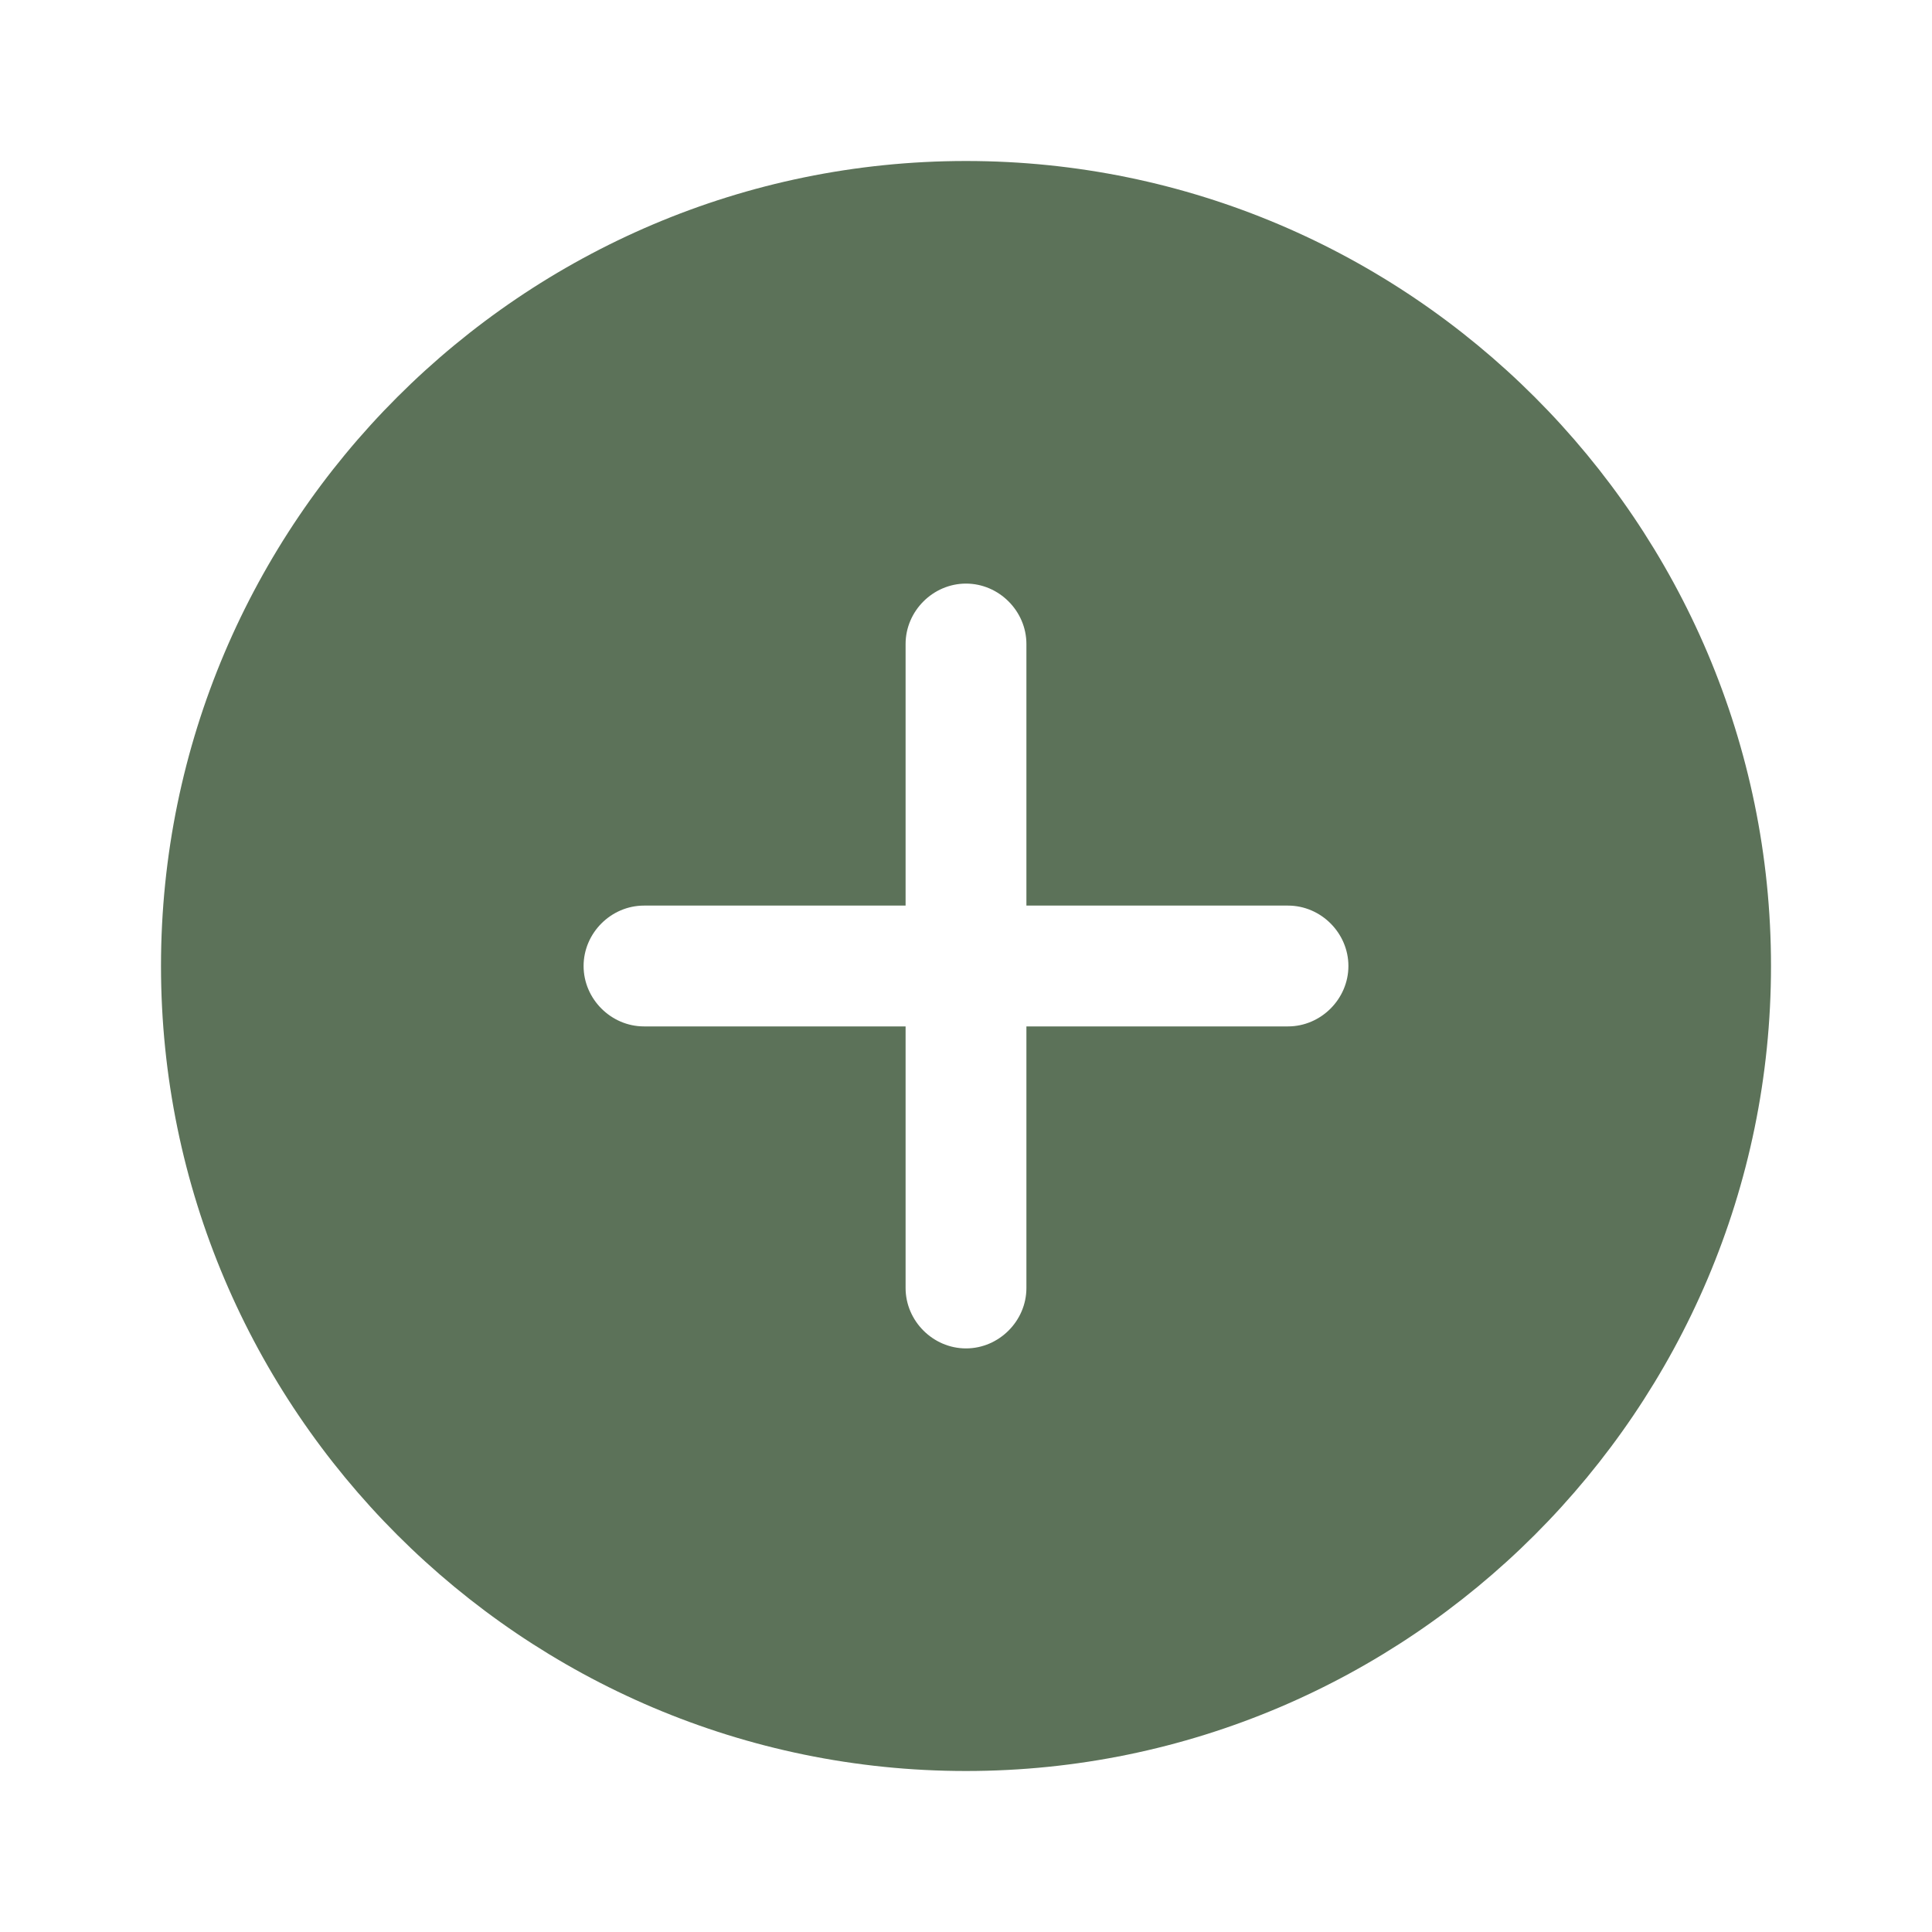 <svg width="30" height="30" viewBox="0 0 30 30" fill="none" xmlns="http://www.w3.org/2000/svg">
<path d="M15 2.5C8.113 2.5 2.5 8.113 2.5 15C2.5 21.887 8.113 27.5 15 27.5C21.887 27.5 27.5 21.887 27.5 15C27.5 8.113 21.887 2.5 15 2.5ZM20 15.938H15.938V20C15.938 20.512 15.512 20.938 15 20.938C14.488 20.938 14.062 20.512 14.062 20V15.938H10C9.488 15.938 9.062 15.512 9.062 15C9.062 14.488 9.488 14.062 10 14.062H14.062V10C14.062 9.488 14.488 9.062 15 9.062C15.512 9.062 15.938 9.488 15.938 10V14.062H20C20.512 14.062 20.938 14.488 20.938 15C20.938 15.512 20.512 15.938 20 15.938Z" fill="#5C7259"/>
</svg>
